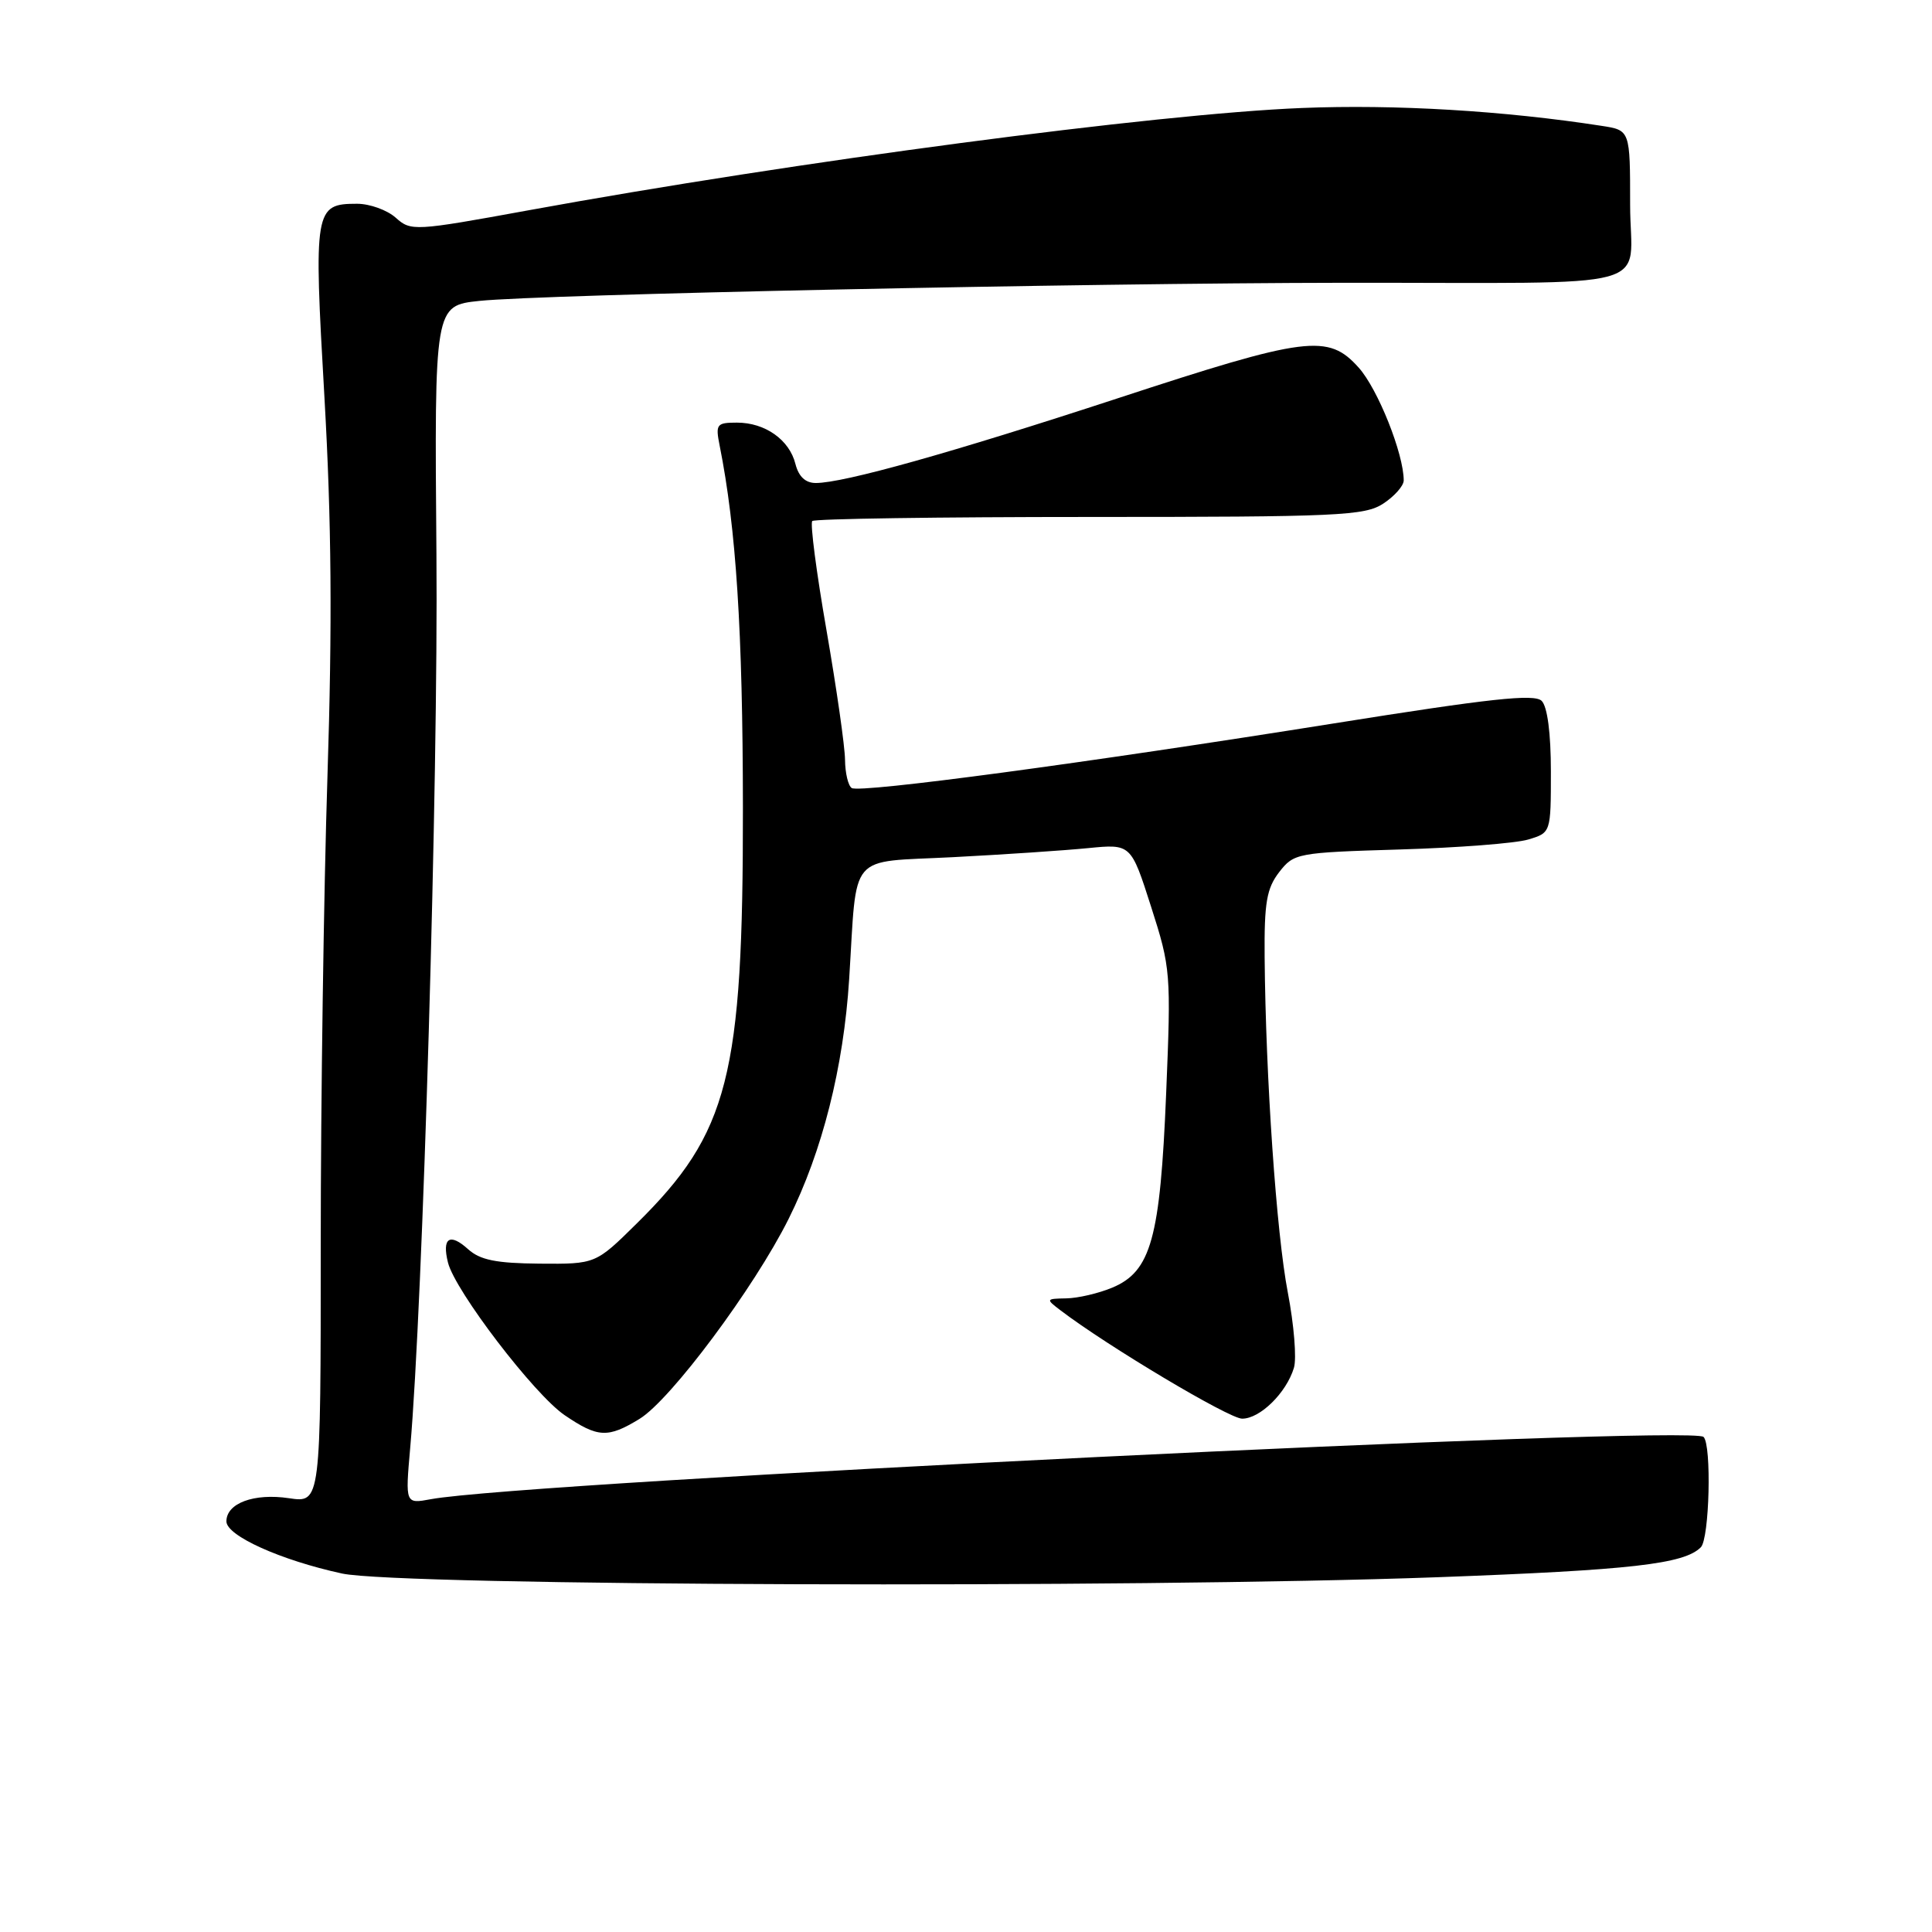<?xml version="1.0" encoding="UTF-8" standalone="no"?>
<!DOCTYPE svg PUBLIC "-//W3C//DTD SVG 1.1//EN" "http://www.w3.org/Graphics/SVG/1.1/DTD/svg11.dtd" >
<svg xmlns="http://www.w3.org/2000/svg" xmlns:xlink="http://www.w3.org/1999/xlink" version="1.1" viewBox="0 0 256 256">
 <g >
 <path fill="currentColor"
d=" M 190.50 208.99 C 216.14 208.04 223.16 207.25 225.37 205.02 C 226.51 203.88 226.82 191.48 225.73 190.40 C 224.12 188.79 69.40 196.36 57.10 198.65 C 53.70 199.28 53.70 199.28 54.35 191.89 C 56.03 172.88 58.08 103.16 57.83 73.50 C 57.56 40.50 57.56 40.50 63.53 39.87 C 71.78 39.01 143.44 37.51 178.00 37.47 C 220.77 37.43 216.00 38.73 216.00 27.13 C 216.00 17.26 216.00 17.26 212.25 16.68 C 199.28 14.67 184.85 13.81 172.50 14.31 C 153.20 15.08 105.42 21.40 70.00 27.87 C 54.89 30.63 54.45 30.65 52.44 28.85 C 51.30 27.83 48.99 27.00 47.31 27.00 C 41.67 27.00 41.55 27.70 42.99 52.65 C 43.93 69.13 44.04 82.69 43.39 102.86 C 42.90 118.06 42.50 145.95 42.50 164.83 C 42.50 199.15 42.50 199.15 38.29 198.52 C 33.66 197.83 30.00 199.18 30.00 201.59 C 30.00 203.49 37.17 206.73 45.32 208.50 C 52.90 210.15 149.96 210.47 190.50 208.99 Z  M 84.74 188.01 C 88.86 185.50 99.94 170.64 104.50 161.50 C 108.96 152.57 111.78 141.42 112.52 129.72 C 113.60 112.68 112.20 114.31 126.27 113.58 C 133.00 113.23 141.06 112.69 144.18 112.38 C 149.86 111.82 149.86 111.82 152.53 120.16 C 155.13 128.27 155.18 128.94 154.52 144.92 C 153.73 164.10 152.52 168.47 147.38 170.62 C 145.56 171.38 142.81 172.02 141.28 172.04 C 138.58 172.09 138.56 172.13 140.50 173.61 C 146.76 178.38 162.81 187.95 164.58 187.98 C 166.94 188.00 170.44 184.58 171.45 181.25 C 171.83 180.02 171.46 175.52 170.64 171.25 C 169.13 163.42 167.71 142.78 167.57 126.82 C 167.51 119.60 167.84 117.71 169.50 115.56 C 171.45 113.05 171.86 112.97 185.50 112.56 C 193.20 112.33 200.85 111.74 202.50 111.24 C 205.50 110.34 205.50 110.34 205.50 102.22 C 205.50 97.15 205.04 93.64 204.28 92.87 C 203.31 91.91 197.47 92.55 176.78 95.85 C 143.75 101.12 113.99 105.11 112.86 104.42 C 112.39 104.12 111.99 102.45 111.97 100.69 C 111.96 98.94 110.85 91.22 109.52 83.54 C 108.18 75.86 107.33 69.34 107.63 69.04 C 107.92 68.74 124.46 68.50 144.38 68.50 C 177.36 68.50 180.83 68.34 183.29 66.73 C 184.78 65.75 186.00 64.37 186.00 63.66 C 186.00 60.14 182.58 51.56 180.04 48.72 C 175.99 44.19 173.21 44.54 148.00 52.81 C 126.06 60.00 111.79 64.00 108.10 64.00 C 106.73 64.00 105.83 63.16 105.40 61.48 C 104.60 58.27 101.38 56.00 97.65 56.00 C 94.95 56.00 94.79 56.21 95.36 59.06 C 97.54 69.96 98.42 83.59 98.44 107.00 C 98.47 142.63 96.57 150.09 84.37 162.12 C 78.92 167.50 78.92 167.50 71.50 167.44 C 65.74 167.39 63.62 166.96 62.03 165.53 C 59.59 163.32 58.54 164.02 59.36 167.30 C 60.31 171.07 70.79 184.78 74.82 187.52 C 79.22 190.51 80.54 190.58 84.74 188.01 Z "/>
</g>
</svg>